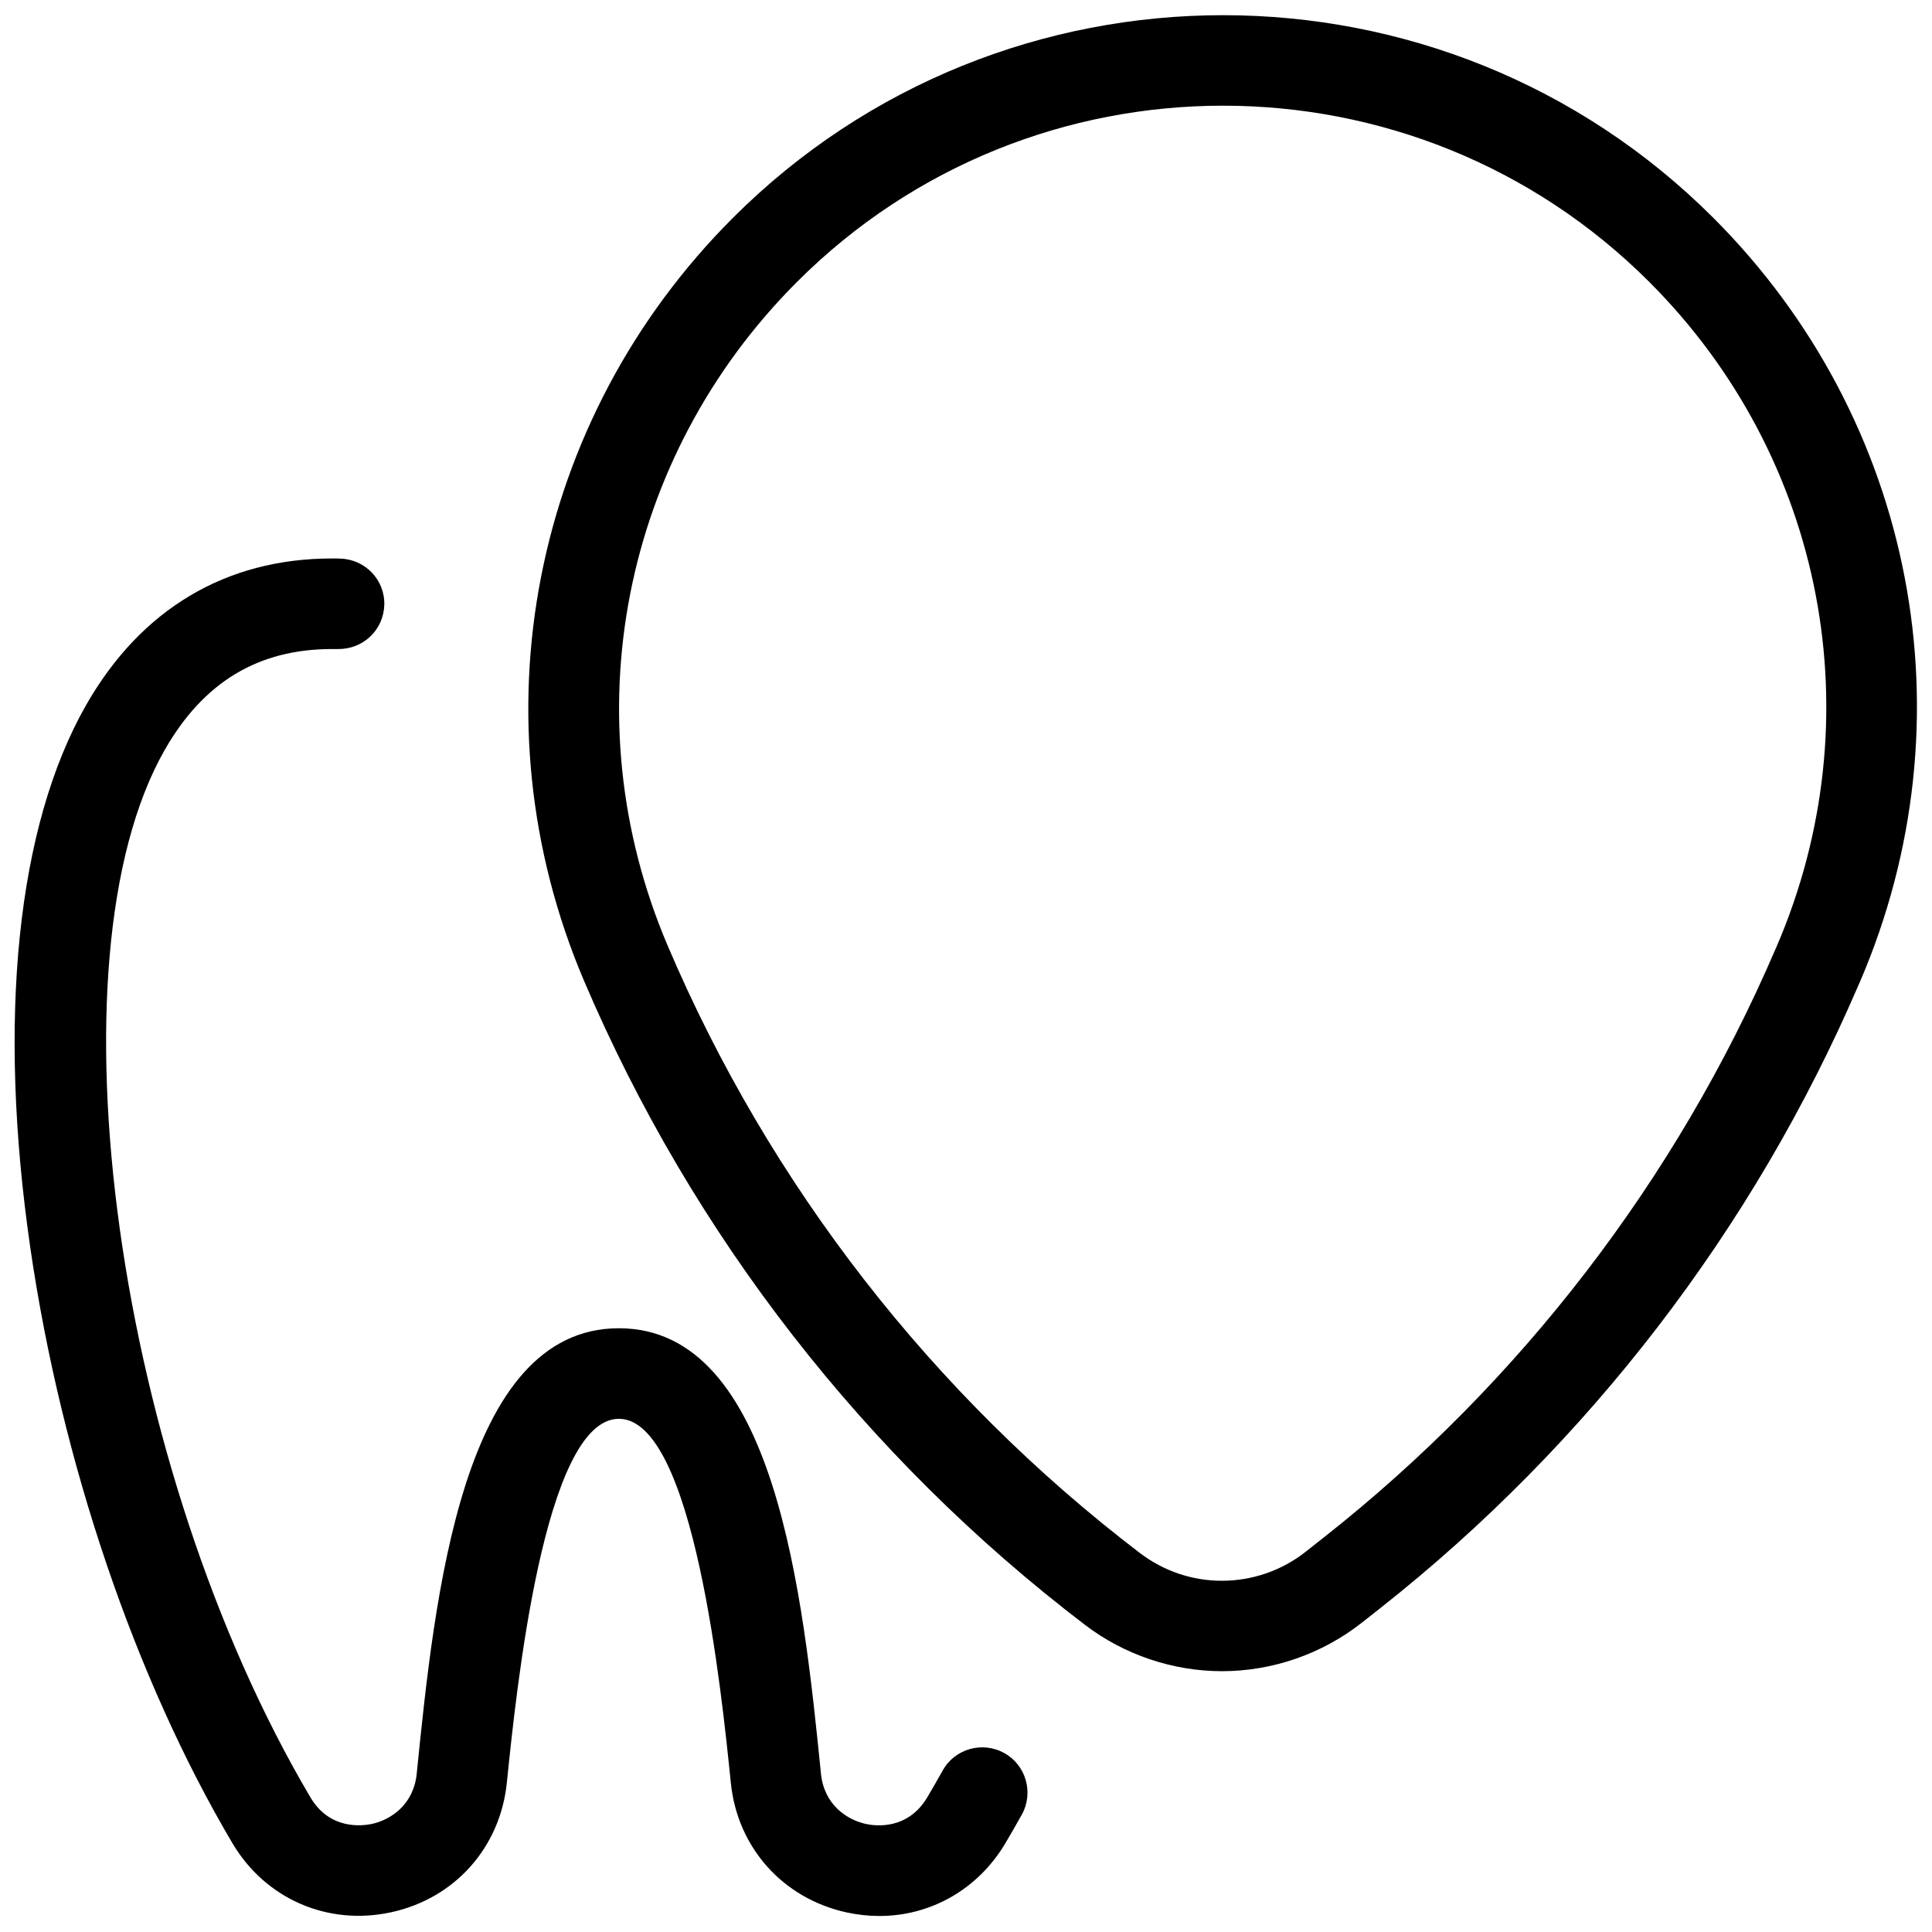 <svg xmlns="http://www.w3.org/2000/svg"  viewBox="0 0 128 128" width="64px" height="64px"><path d="M 81.035 1.006 C 69.275 1.006 57.516 5.48 48.561 14.43 C 35.191 27.8 31.319 47.641 38.689 64.971 C 45.859 81.801 57.331 96.56 71.881 107.65 C 74.471 109.63 77.701 110.721 80.961 110.721 C 84.301 110.721 87.591 109.58 90.221 107.51 L 91.439 106.551 C 105.219 95.681 116.179 81.419 123.119 65.289 L 123.221 65.061 C 130.701 47.681 126.89 27.81 113.51 14.43 C 104.555 5.48 92.795 1.006 81.035 1.006 z M 81.037 7.002 C 91.261 7.003 101.485 10.895 109.27 18.68 C 120.9 30.31 124.211 47.589 117.711 62.699 L 117.609 62.93 C 111.069 78.14 100.73 91.59 87.73 101.84 L 86.51 102.801 C 84.94 104.051 82.961 104.73 80.961 104.73 C 78.981 104.73 77.1 104.091 75.52 102.891 C 61.8 92.421 50.971 78.499 44.221 62.619 C 37.811 47.549 41.181 30.3 52.811 18.67 C 60.591 10.89 70.813 7.001 81.037 7.002 z M 22 37 C 14.96 37 9.329 40.361 5.699 46.721 C 1.119 54.761 -0.19 67.53 2.01 82.68 C 4.07 96.84 8.95 111.219 15.4 122.119 C 17.59 125.819 21.73 127.609 25.93 126.689 C 30.14 125.769 33.14 122.399 33.58 118.109 C 34.19 112.149 36.03 94 41 94 C 45.97 94 47.81 112.149 48.42 118.119 C 48.85 122.399 51.86 125.769 56.07 126.699 C 56.81 126.859 57.54 126.939 58.26 126.939 C 61.66 126.939 64.789 125.179 66.609 122.119 C 66.979 121.499 67.339 120.861 67.699 120.221 C 68.499 118.771 67.979 116.941 66.529 116.141 C 65.079 115.341 63.249 115.861 62.449 117.311 C 62.119 117.911 61.779 118.49 61.439 119.07 C 60.139 121.26 57.989 120.98 57.359 120.84 C 56.059 120.55 54.591 119.53 54.391 117.51 C 53.201 105.76 51.4 88 41 88 C 30.6 88 28.799 105.76 27.609 117.51 C 27.409 119.53 25.941 120.55 24.641 120.84 C 24.011 120.97 21.851 121.26 20.561 119.07 C 7.681 97.28 2.99 63.569 10.91 49.689 C 13.48 45.189 17.11 43 22 43 L 22.391 43 C 24.071 43.02 25.411 41.73 25.461 40.08 C 25.511 38.43 24.199 37.05 22.539 37.01 C 22.359 37 22.18 37 22 37 z"/></svg>